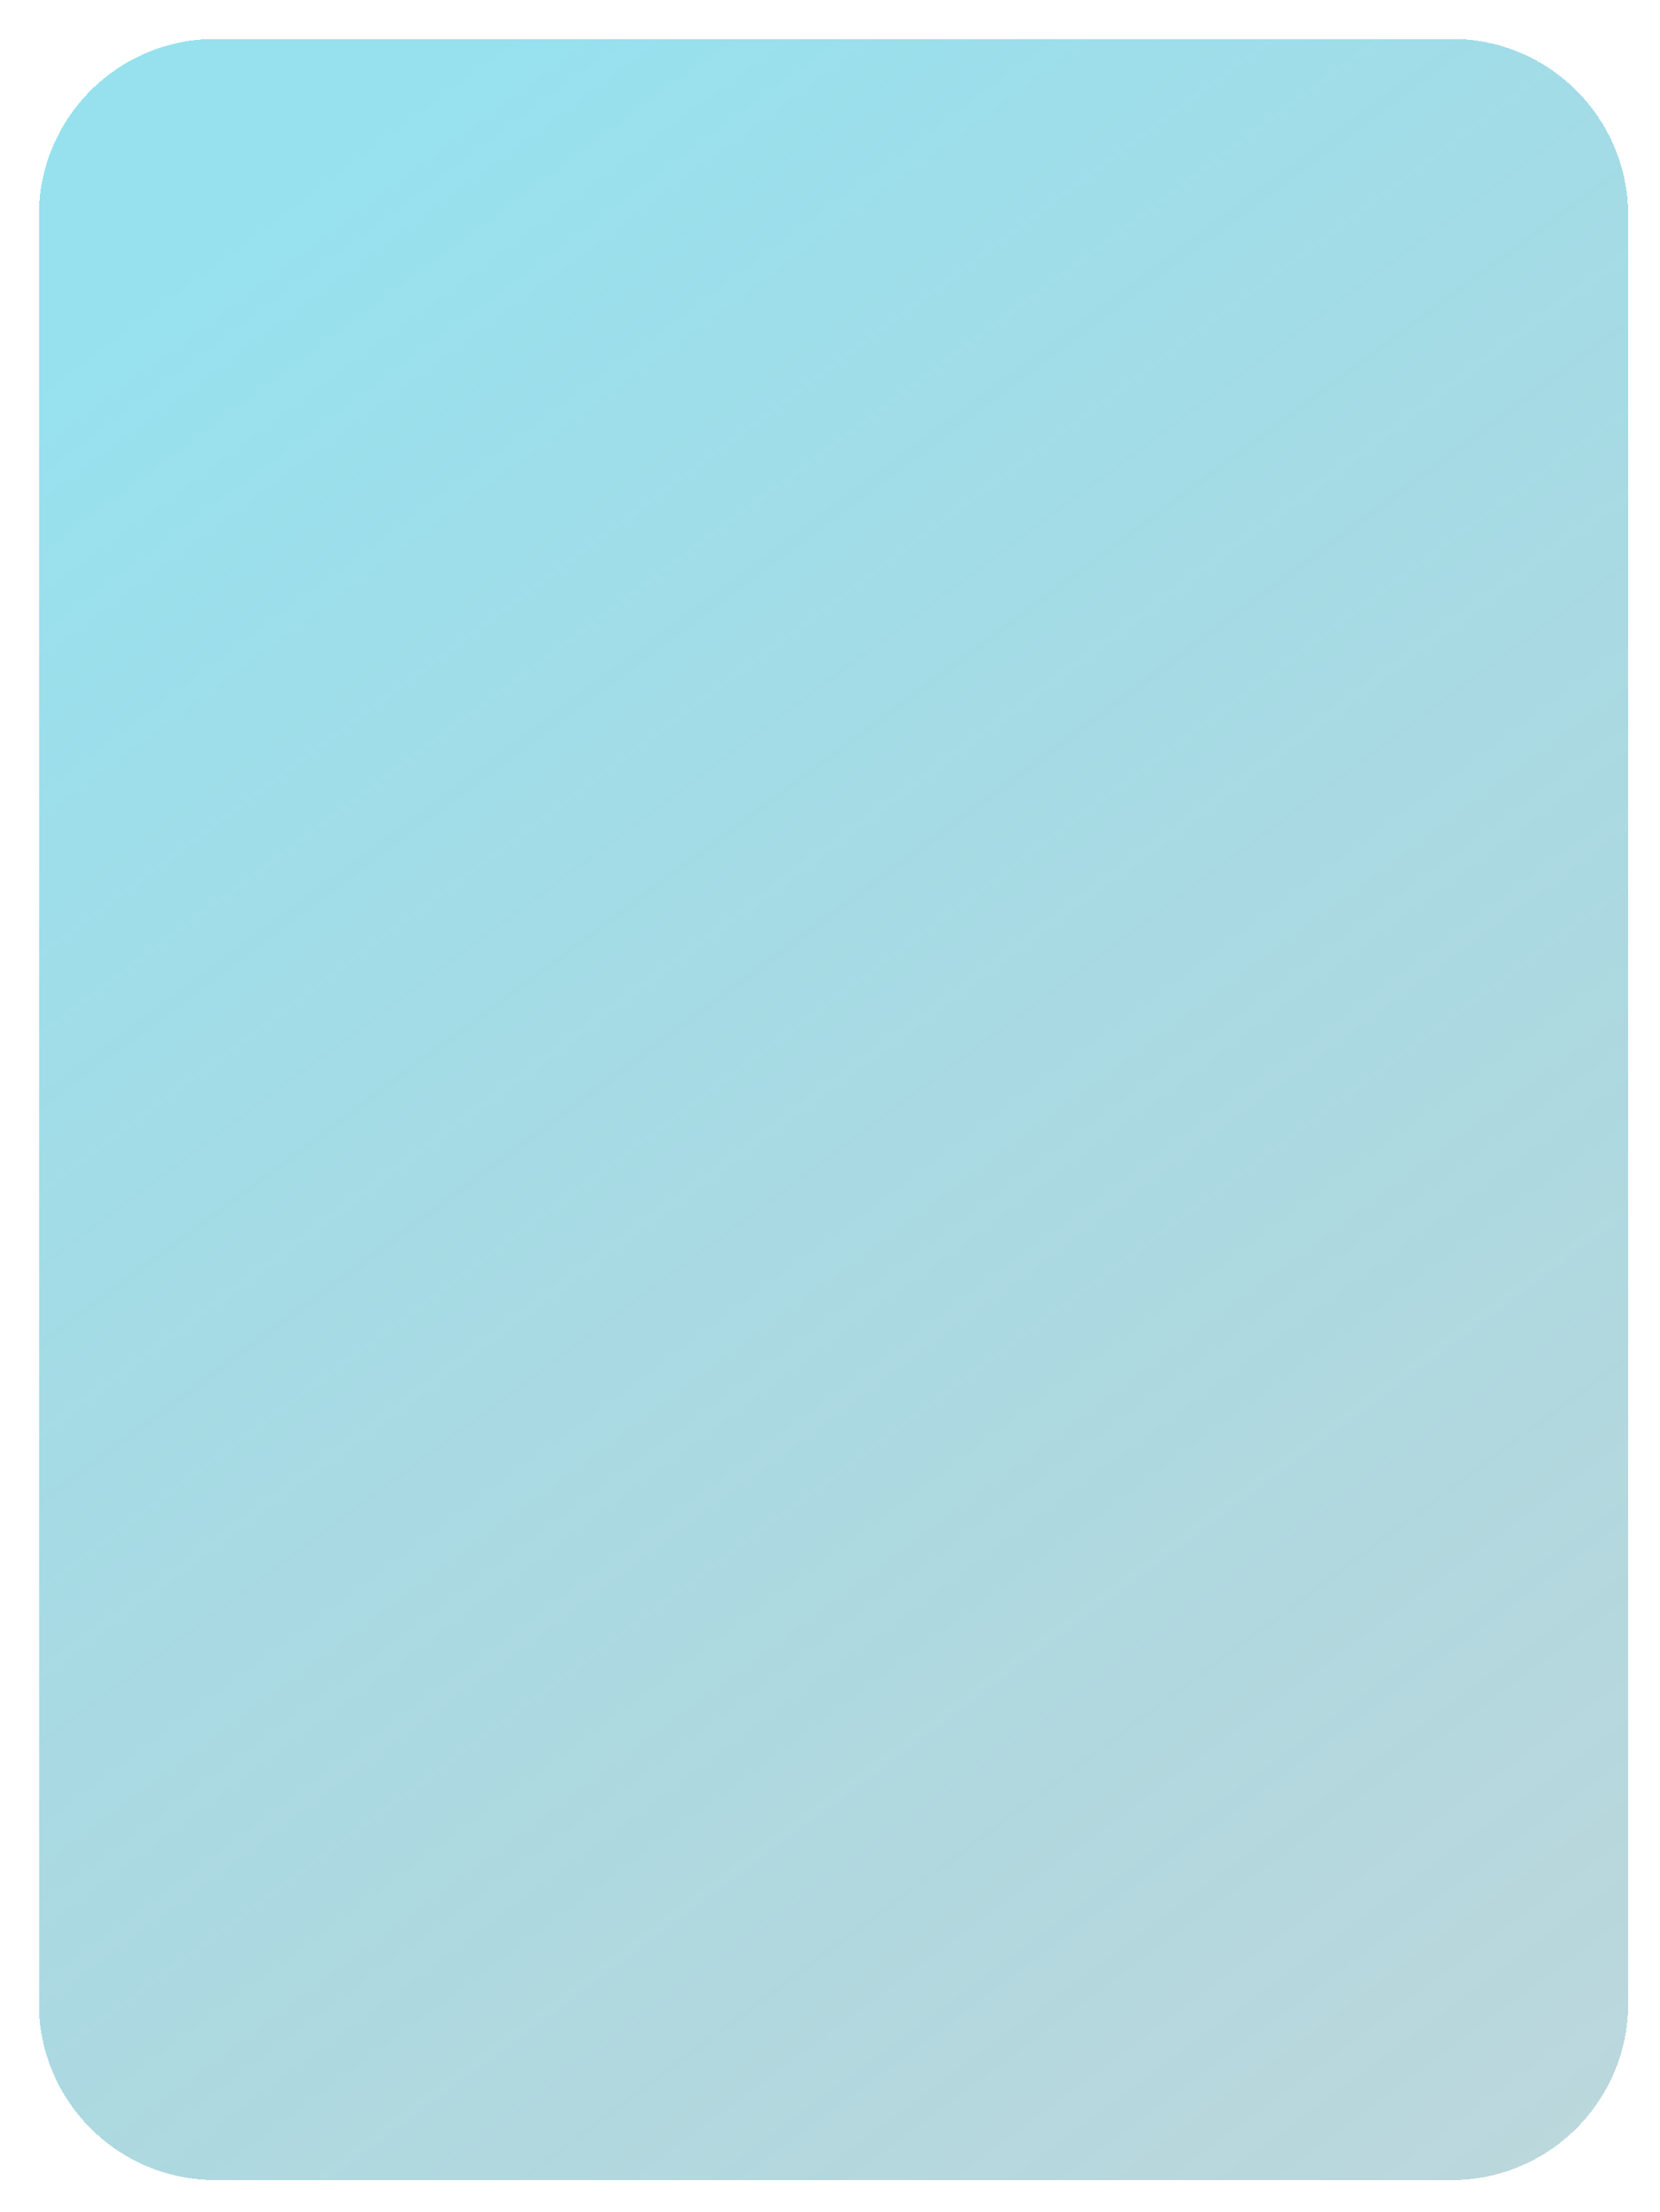 <svg width="235" height="313" viewBox="0 0 235 313" fill="none" xmlns="http://www.w3.org/2000/svg">
<g filter="url(#filter0_d_1_34)">
<path d="M0.5 25.5C0.5 11.693 11.693 0.5 25.5 0.5H200.5C214.307 0.5 225.5 11.693 225.5 25.5V278.5C225.5 292.307 214.307 303.5 200.5 303.5H25.5C11.693 303.5 0.5 292.307 0.5 278.5V25.5Z" fill="url(#paint0_linear_1_34)" fill-opacity="0.41" shape-rendering="crispEdges"/>
</g>
<defs>
<filter id="filter0_d_1_34" x="0.5" y="0.5" width="234" height="312" filterUnits="userSpaceOnUse" color-interpolation-filters="sRGB">
<feFlood flood-opacity="0" result="BackgroundImageFix"/>
<feColorMatrix in="SourceAlpha" type="matrix" values="0 0 0 0 0 0 0 0 0 0 0 0 0 0 0 0 0 0 127 0" result="hardAlpha"/>
<feOffset dx="5" dy="5"/>
<feGaussianBlur stdDeviation="2"/>
<feComposite in2="hardAlpha" operator="out"/>
<feColorMatrix type="matrix" values="0 0 0 0 0 0 0 0 0 0 0 0 0 0 0 0 0 0 0.25 0"/>
<feBlend mode="normal" in2="BackgroundImageFix" result="effect1_dropShadow_1_34"/>
<feBlend mode="normal" in="SourceGraphic" in2="effect1_dropShadow_1_34" result="shape"/>
</filter>
<linearGradient id="paint0_linear_1_34" x1="16" y1="39" x2="241" y2="342" gradientUnits="userSpaceOnUse">
<stop stop-color="#02B6D7"/>
<stop offset="1" stop-color="#016071" stop-opacity="0.6"/>
</linearGradient>
</defs>
</svg>
